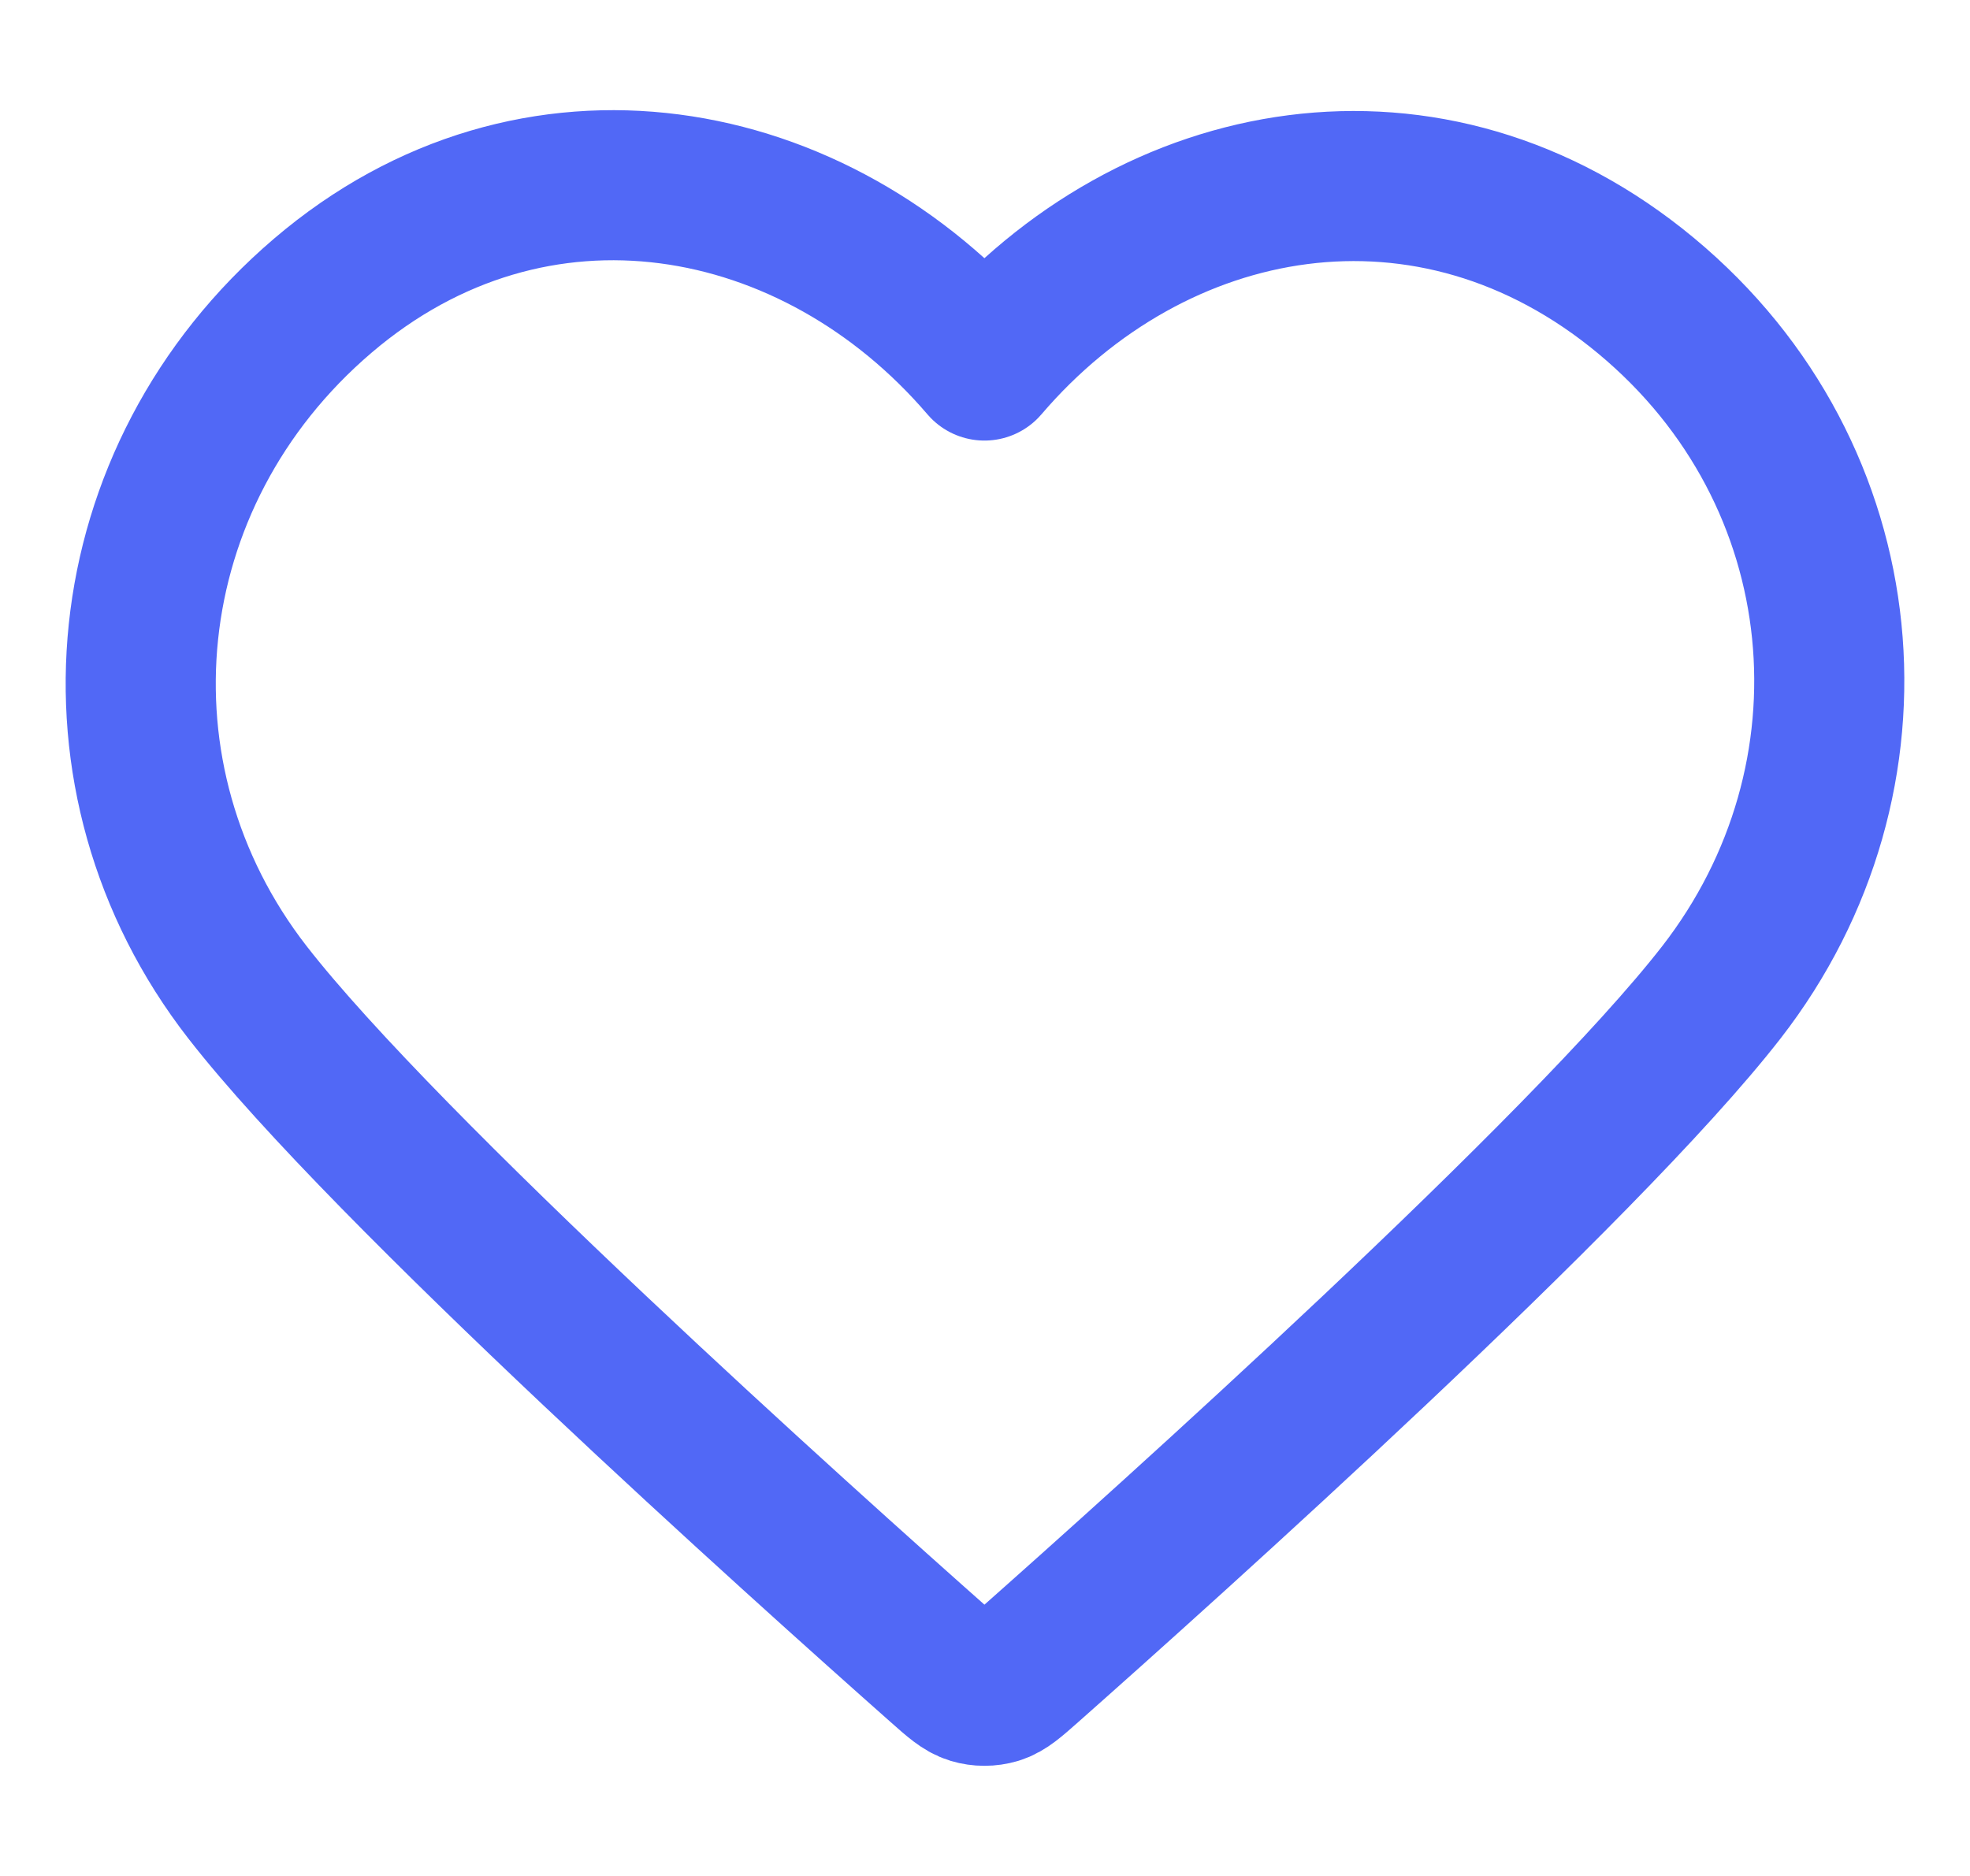 <svg width="21" height="20" viewBox="0 0 21 20" fill="none" xmlns="http://www.w3.org/2000/svg">
<g clip-path="url(#clip0_3159_10549)">
<path fill-rule="evenodd" clip-rule="evenodd" d="M10.494 3.897C8.694 1.793 5.694 1.227 3.439 3.154C1.185 5.08 0.867 8.301 2.638 10.579C4.11 12.473 8.565 16.468 10.025 17.761C10.188 17.906 10.27 17.978 10.365 18.007C10.448 18.032 10.539 18.032 10.623 18.007C10.718 17.978 10.799 17.906 10.963 17.761C12.423 16.468 16.878 12.473 18.35 10.579C20.12 8.301 19.842 5.06 17.548 3.154C15.255 1.248 12.293 1.793 10.494 3.897Z" stroke="#5168F6" stroke-width="1.6" stroke-linecap="round" stroke-linejoin="round"/>
</g>
<defs>
<clipPath id="clip0_3159_10549">
<rect width="20" height="20" fill="white" transform="translate(0.5)"/>
</clipPath>
</defs>
</svg>
